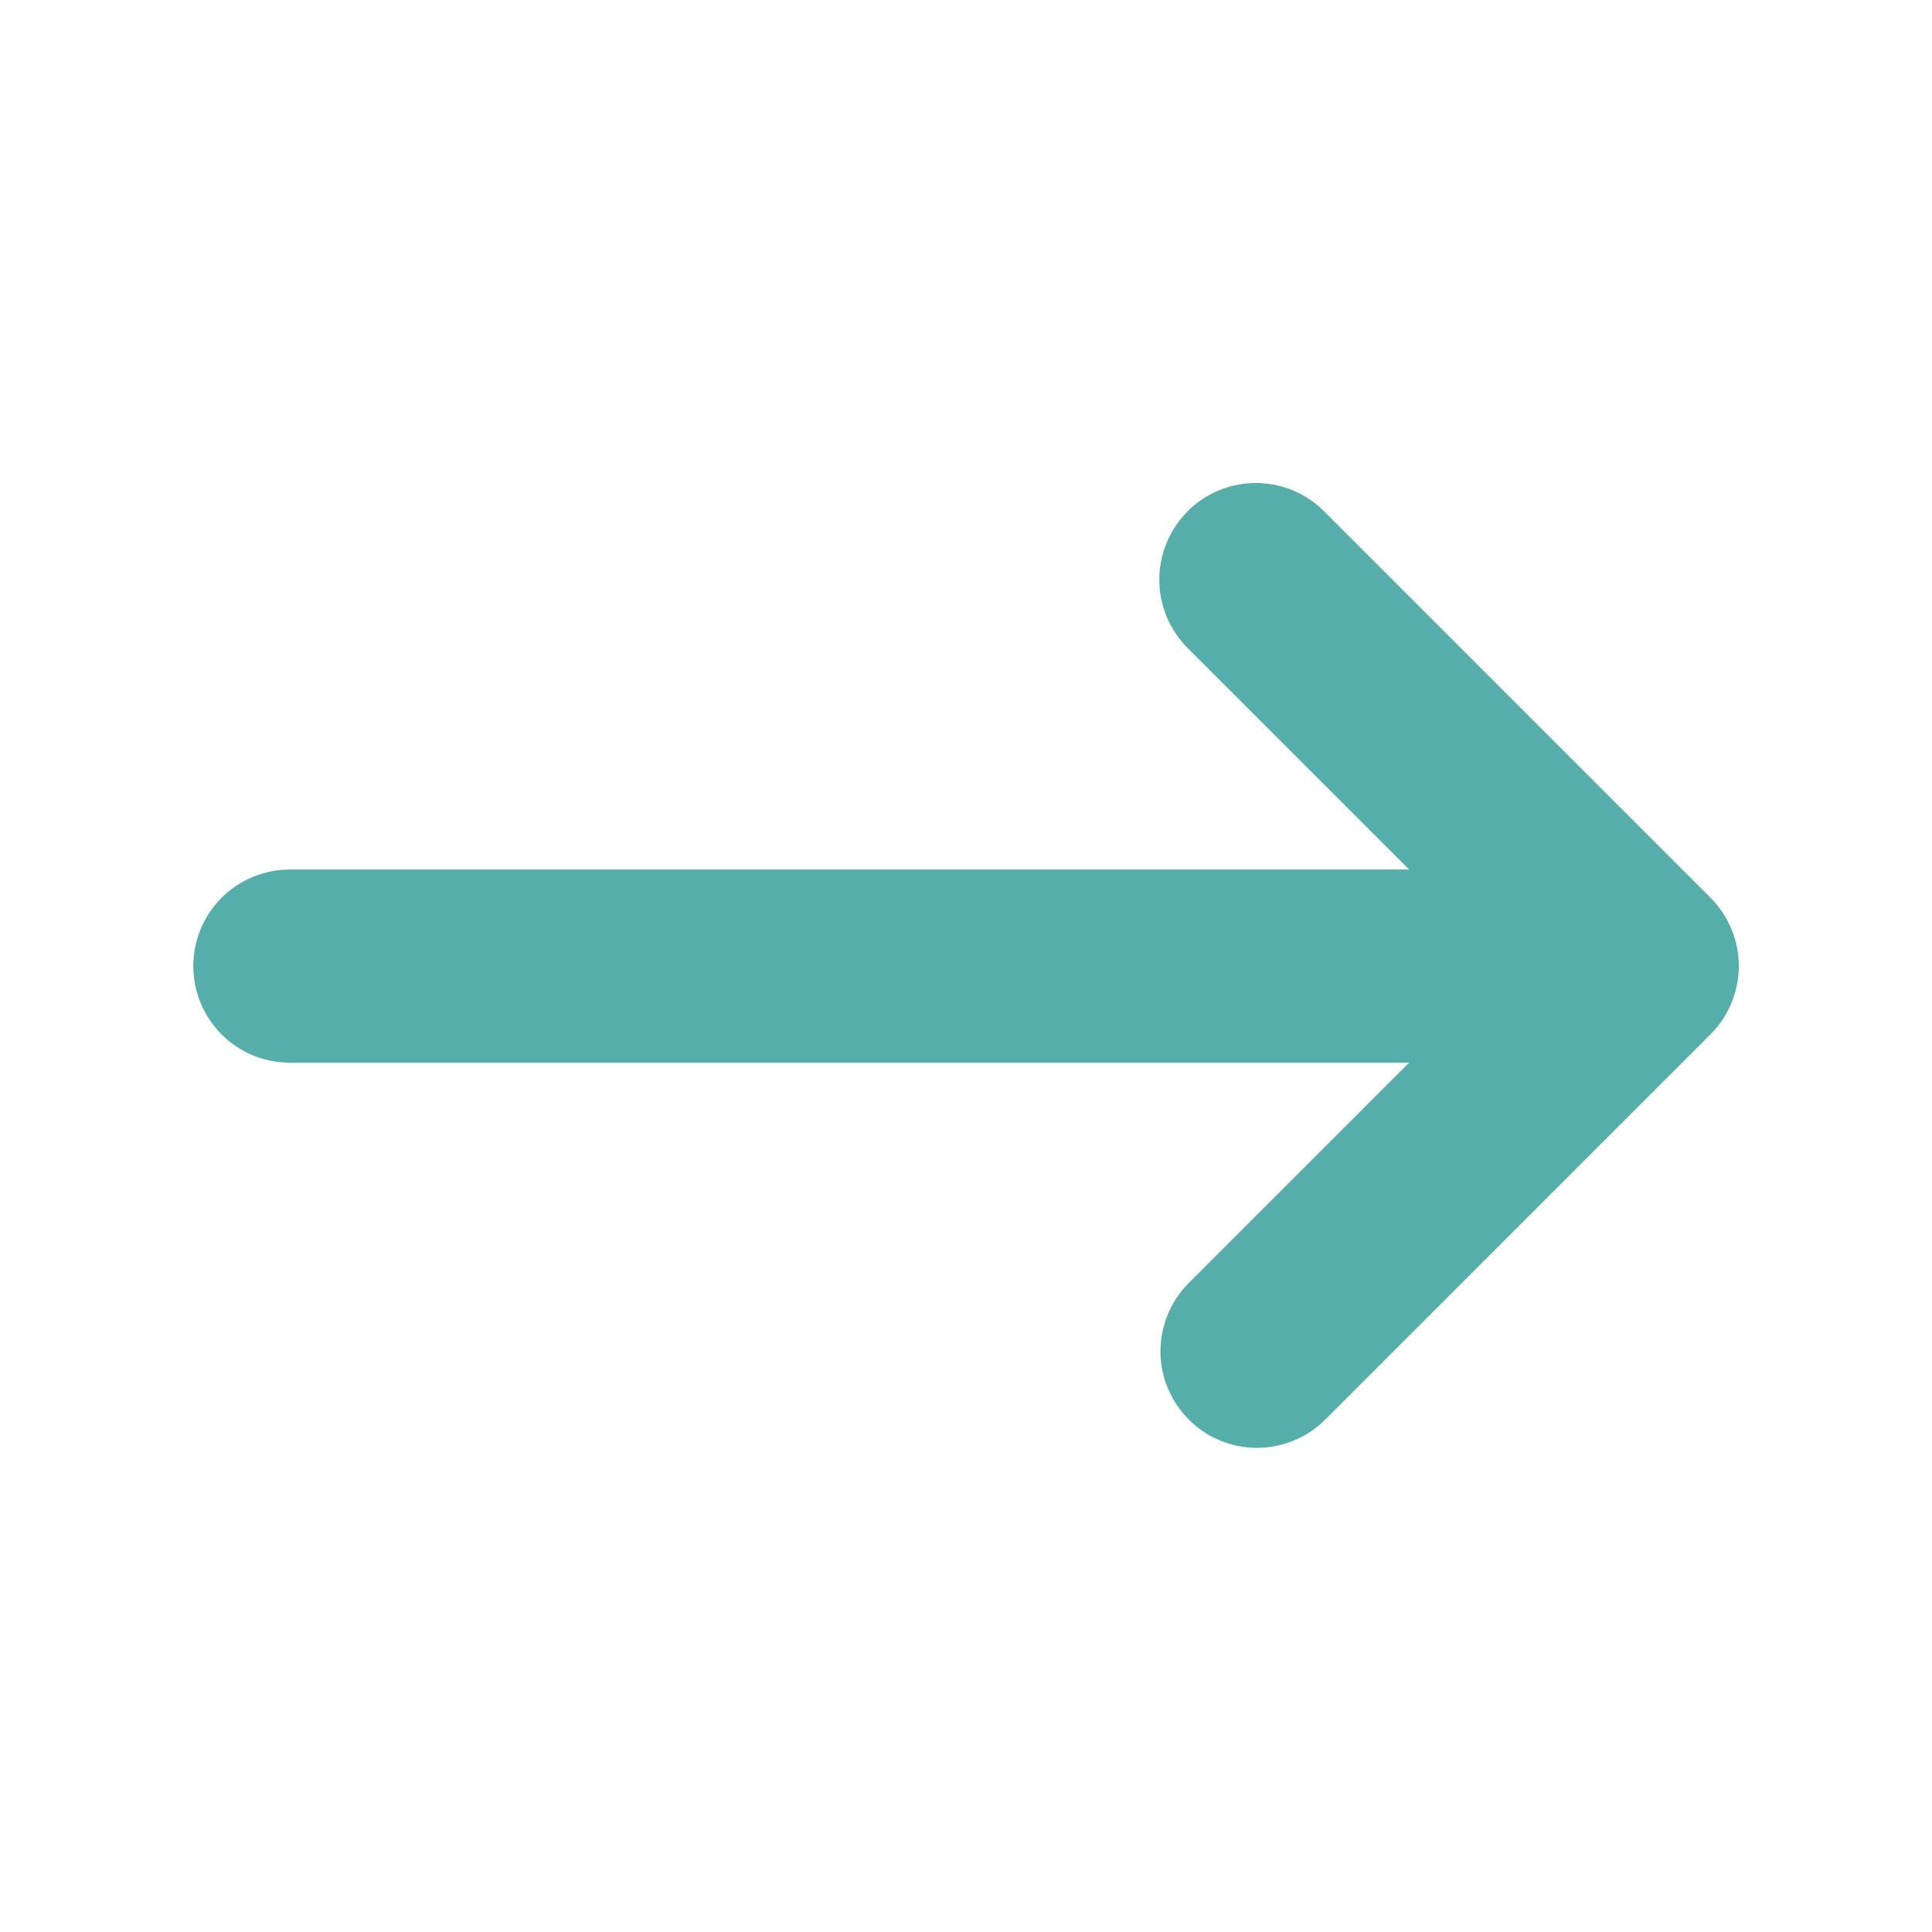 <svg fill="none" height="20" viewBox="0 0 20 20" width="20" xmlns="http://www.w3.org/2000/svg"><path clip-rule="evenodd" d="m12.293 5.293c.188-.187.442-.293.707-.293s.519.105.707.293l4 4c.188.188.293.442.293.707 0 .265-.105.52-.293.707l-4 4c-.189.182-.441.283-.703.281-.262-.002-.513-.107-.698-.293s-.291-.436-.293-.698.099-.515.281-.703l2.293-2.293h-11.586c-.265 0-.52-.105-.707-.293-.188-.188-.293-.442-.293-.707 0-.265.105-.52.293-.707.188-.188.442-.293.707-.293h11.586l-2.293-2.293c-.188-.188-.293-.442-.293-.707 0-.265.105-.519.293-.707z" fill="#56aeaa" fill-rule="evenodd"/></svg>